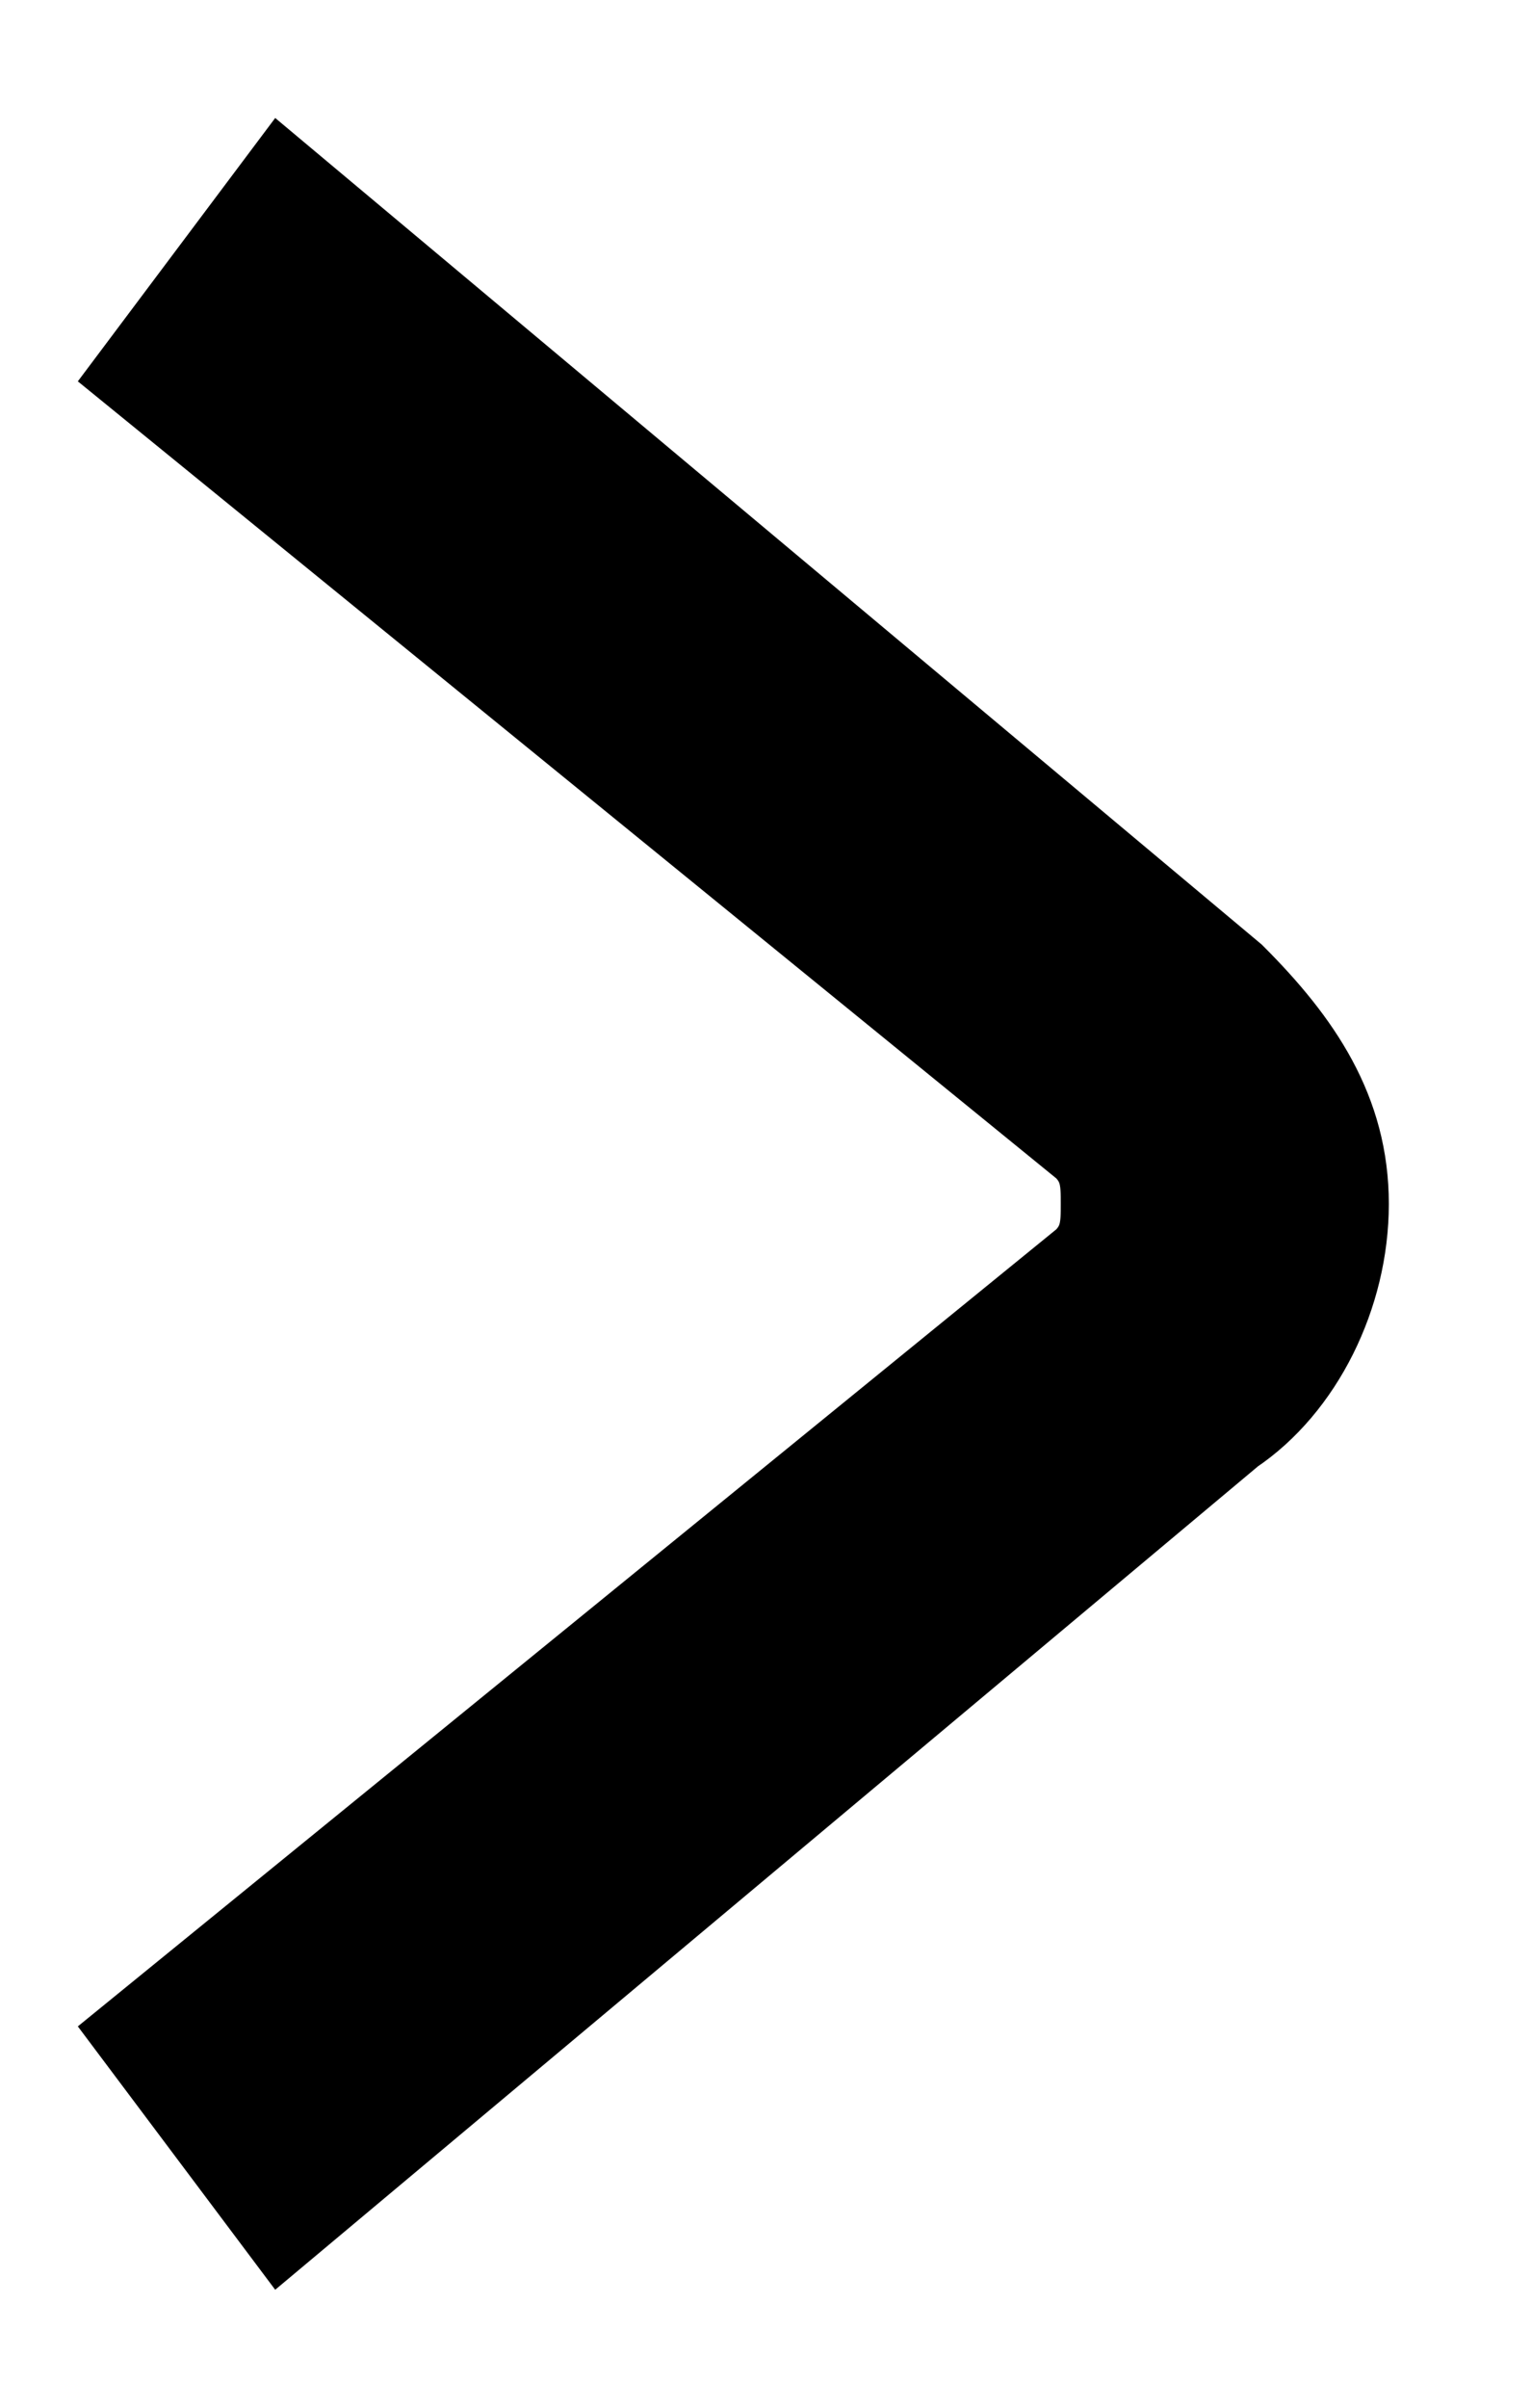 <?xml version="1.0" encoding="utf-8"?>
<!-- Generator: Adobe Illustrator 17.1.0, SVG Export Plug-In . SVG Version: 6.00 Build 0)  -->
<!DOCTYPE svg PUBLIC "-//W3C//DTD SVG 1.1//EN" "http://www.w3.org/Graphics/SVG/1.1/DTD/svg11.dtd">
<svg version="1.1" id="Слой_1" xmlns="http://www.w3.org/2000/svg" xmlns:xlink="http://www.w3.org/1999/xlink" x="0px" y="0px"
	 viewBox="0 0 7 11" enable-background="new 0 0 7 11" xml:space="preserve">
<g>
	<path stroke="#000000" stroke-width="0.5" d="M1.3,10.1L0.7,9.3L5,5.8c0.1-0.1,0.1-0.2,0.1-0.3s0-0.2-0.1-0.3L0.7,1.7l0.6-0.8
		l4.3,3.6c0.3,0.3,0.5,0.6,0.5,1s-0.2,0.8-0.5,1L1.3,10.1z"/>
</g>
</svg>
